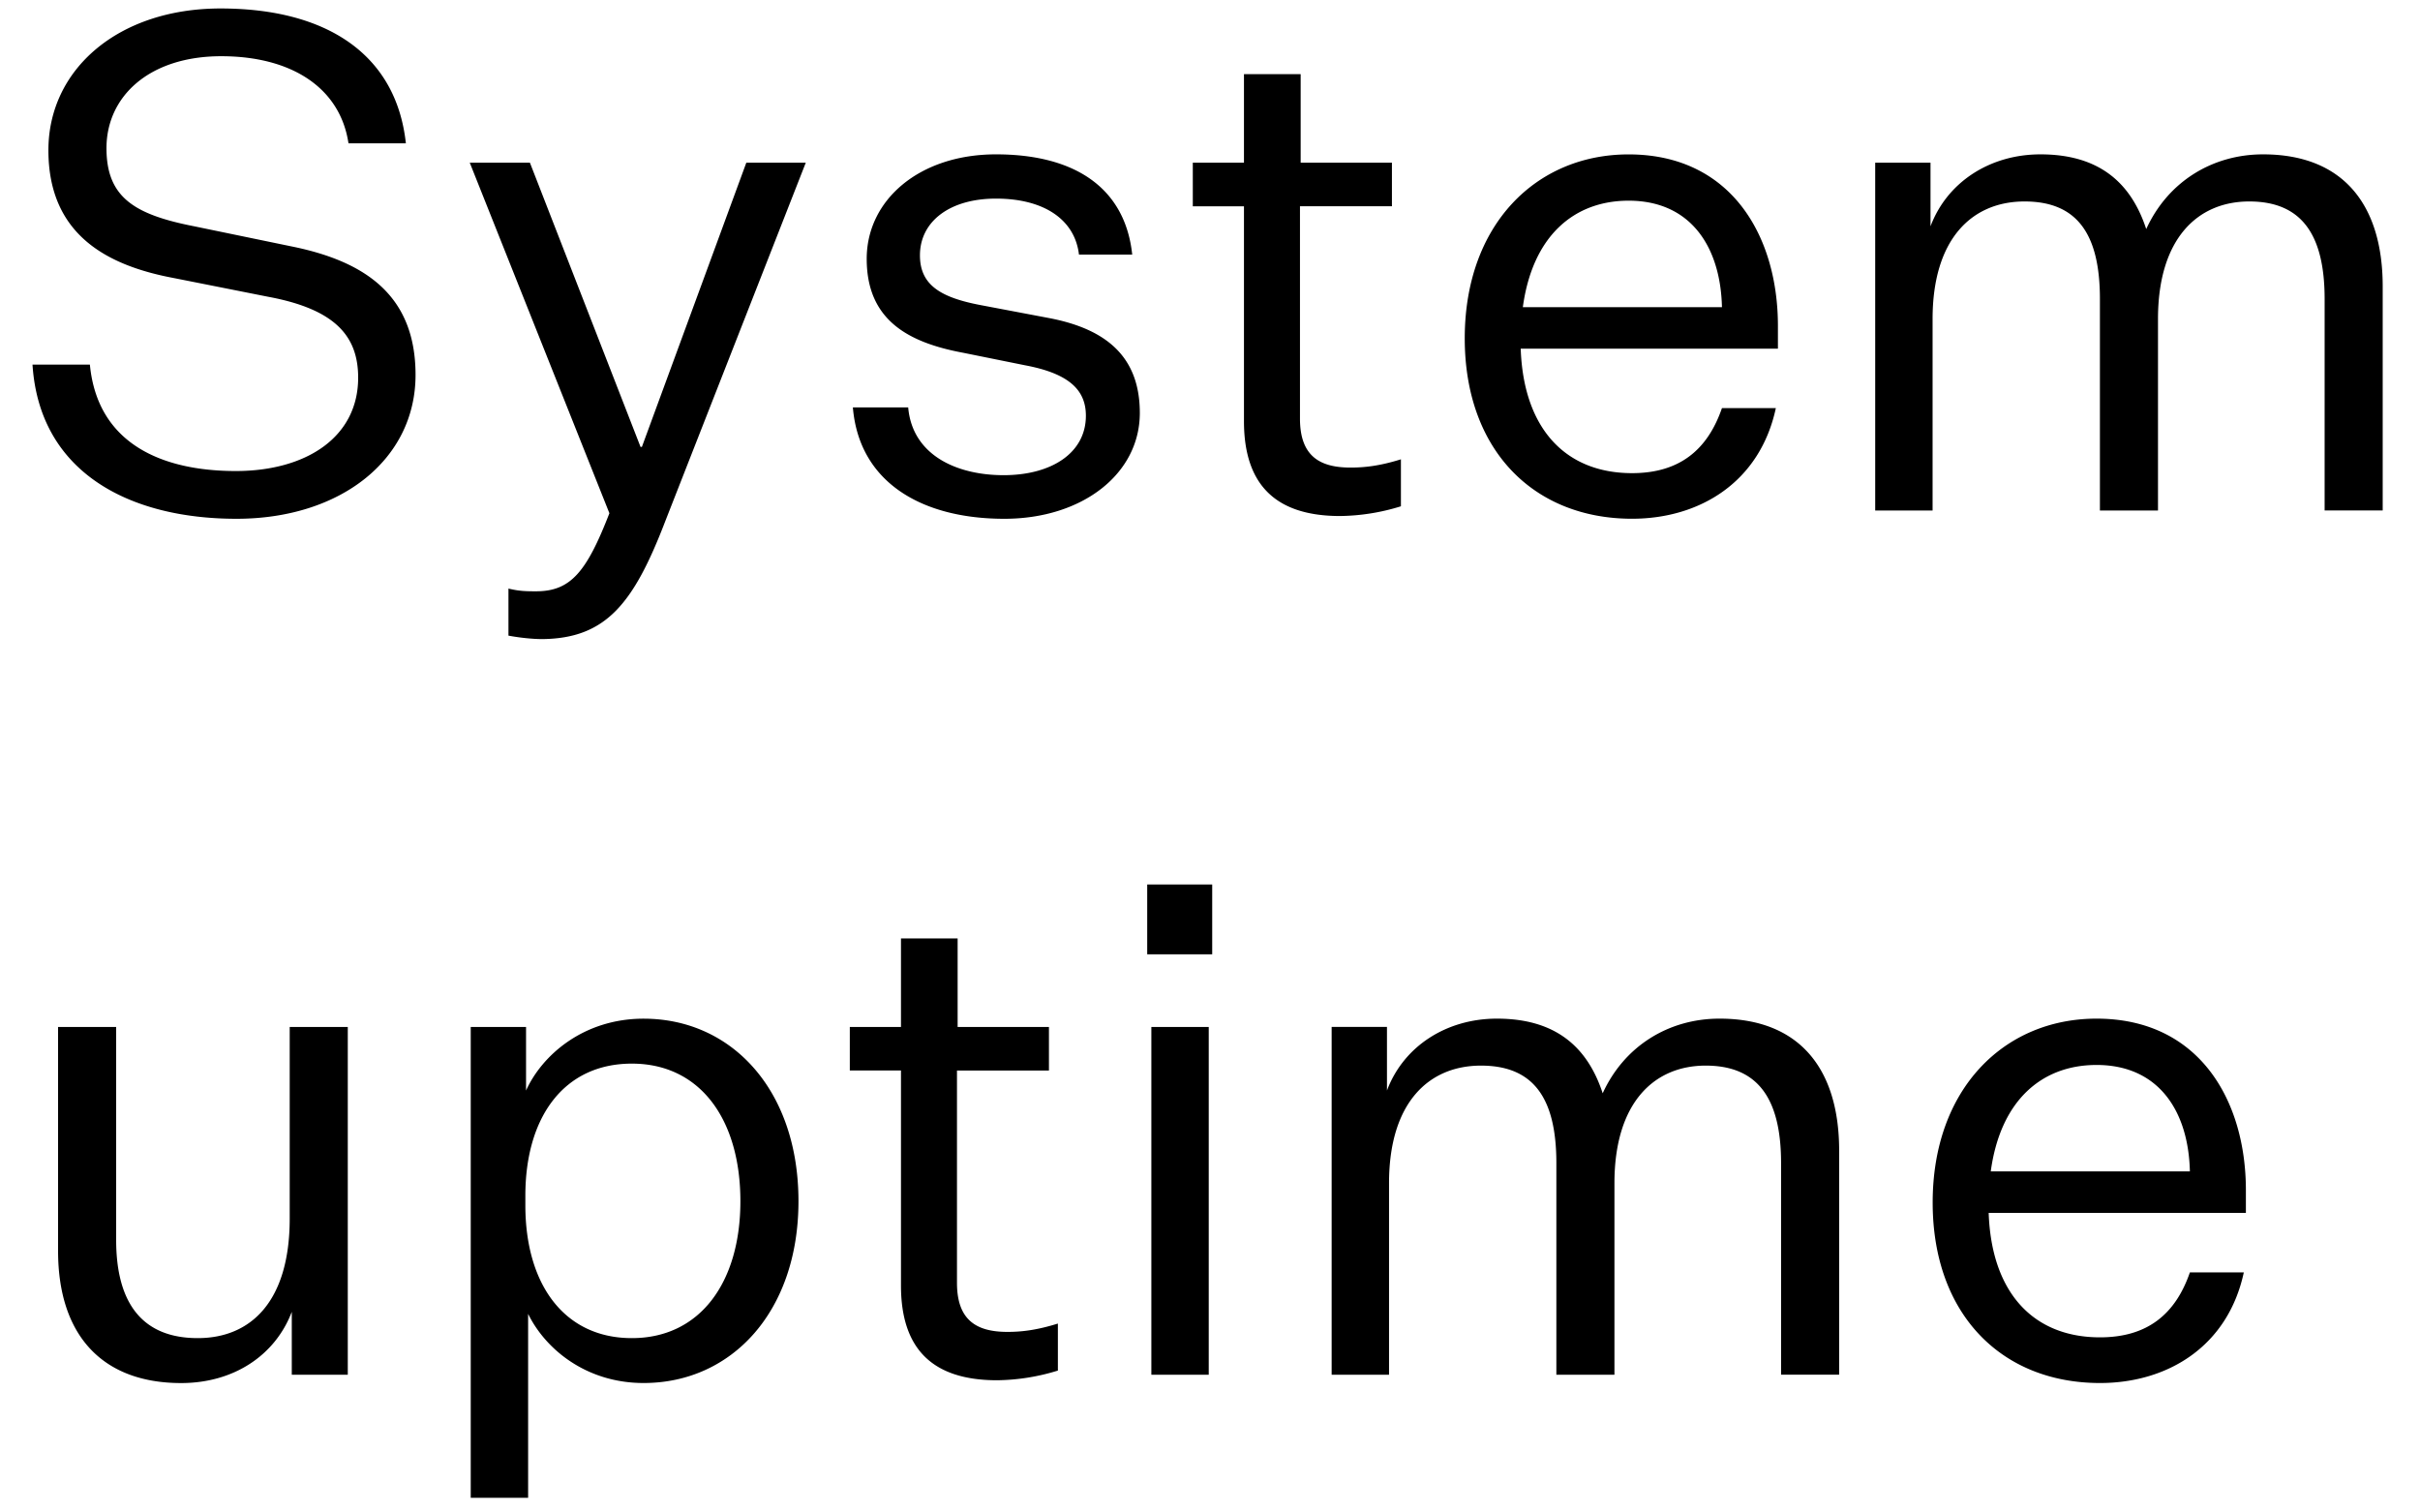 <svg width="56" height="35" viewBox="0 0 56 35" fill="none" xmlns="http://www.w3.org/2000/svg"><path d="M.752 8.437H2.08c.176 1.84 1.68 2.463 3.376 2.463 1.632 0 2.832-.784 2.832-2.16 0-.96-.528-1.583-2.08-1.872l-2.176-.432C2.496 6.15 1.12 5.444 1.12 3.476c0-1.871 1.616-3.28 3.984-3.28 2.448 0 4.064 1.056 4.288 3.12H8.064c-.192-1.28-1.312-2.015-2.944-2.015-1.664 0-2.656.927-2.656 2.128 0 1.135.64 1.536 2.032 1.808l2.24.463c1.76.353 2.88 1.168 2.88 2.977 0 1.952-1.728 3.328-4.144 3.328-2.48 0-4.56-1.073-4.72-3.569zm13.35 3.44L10.87 3.764h1.392l2.56 6.577h.032l2.416-6.576h1.376l-3.248 8.287c-.736 1.92-1.376 2.72-2.848 2.737-.224 0-.528-.032-.784-.08V13.62c.256.063.432.063.64.063.8 0 1.168-.447 1.696-1.807zm5.634-2.449h1.28c.096 1.104 1.12 1.568 2.208 1.568 1.104 0 1.904-.511 1.904-1.376 0-.591-.384-.975-1.408-1.167l-1.424-.288c-1.296-.24-2.24-.768-2.24-2.176 0-1.36 1.216-2.417 2.992-2.417 1.856 0 2.992.8 3.152 2.32h-1.232c-.096-.816-.816-1.296-1.92-1.296-1.072 0-1.76.529-1.76 1.313 0 .688.48.976 1.408 1.152l1.6.303c1.312.256 2.08.897 2.08 2.192 0 1.409-1.328 2.449-3.136 2.449-1.92 0-3.36-.849-3.504-2.577zm12.682 1.2v1.088a4.908 4.908 0 01-1.408.225c-1.472 0-2.224-.705-2.224-2.193V4.774h-1.184V3.764h1.184V1.716h1.312v2.048h2.112v1.009h-2.128v4.912c0 .848.432 1.135 1.168 1.135.304 0 .656-.031 1.168-.191zm8.676-1.184c-.367 1.712-1.76 2.56-3.328 2.56-2.271 0-3.871-1.583-3.871-4.175 0-2.624 1.647-4.256 3.791-4.256 2.385 0 3.456 1.903 3.456 3.967v.529H35.19c.065 1.855 1.04 2.88 2.577 2.88 1.087 0 1.743-.528 2.08-1.505h1.247zm-3.407-4.8c-1.264 0-2.224.816-2.448 2.465h4.608c-.032-1.393-.72-2.465-2.16-2.465zm11.978.657c.496-1.088 1.52-1.729 2.704-1.729 1.856 0 2.768 1.168 2.768 3.056v5.184h-1.344V6.918c0-1.505-.544-2.256-1.744-2.256s-2.112.864-2.112 2.72v4.431h-1.344V6.918c0-1.505-.528-2.256-1.744-2.256s-2.128.864-2.128 2.72v4.431h-1.328V3.765h1.28v1.472c.384-1.024 1.376-1.665 2.544-1.665 1.36 0 2.096.657 2.448 1.729zM8.048 31.813H6.752v-1.456c-.384 1.008-1.344 1.648-2.56 1.648-1.824 0-2.848-1.105-2.848-3.057v-5.183h1.344v4.927c0 1.488.624 2.273 1.888 2.273 1.216 0 2.128-.832 2.128-2.768v-4.432h1.344v8.047zm4.173-1.409v4.256h-1.328V23.765h1.28v1.471c.368-.816 1.328-1.663 2.72-1.663 2.048 0 3.584 1.663 3.584 4.224 0 2.543-1.536 4.207-3.584 4.207-1.328 0-2.272-.783-2.672-1.6zm-.064-2.735v.223c0 1.825.896 3.073 2.464 3.073 1.584 0 2.512-1.296 2.512-3.168 0-1.889-.928-3.184-2.512-3.184-1.568 0-2.464 1.232-2.464 3.056zm12.323 2.96v1.087a4.908 4.908 0 01-1.407.224c-1.473 0-2.224-.704-2.224-2.192v-4.976h-1.184v-1.007h1.184v-2.049h1.311v2.049h2.113v1.008h-2.128v4.912c0 .848.431 1.136 1.168 1.136.303 0 .655-.033 1.168-.193zm2.067-8.545v-1.616h1.504v1.616h-1.504zm.096 9.729v-8.048h1.328v8.047h-1.328zM37.087 25.3c.496-1.088 1.52-1.728 2.704-1.728 1.856 0 2.768 1.168 2.768 3.055v5.184h-1.344v-4.896c0-1.503-.544-2.256-1.744-2.256s-2.112.864-2.112 2.72v4.433h-1.344v-4.896c0-1.505-.528-2.257-1.744-2.257s-2.128.864-2.128 2.72v4.433h-1.328v-8.048h1.28v1.471c.384-1.024 1.376-1.663 2.544-1.663 1.36 0 2.096.655 2.448 1.727zm14.836 4.144c-.368 1.712-1.76 2.56-3.328 2.56-2.272 0-3.872-1.585-3.872-4.177 0-2.623 1.648-4.255 3.792-4.255 2.384 0 3.456 1.904 3.456 3.968v.527h-5.952c.064 1.856 1.04 2.88 2.576 2.88 1.088 0 1.744-.527 2.08-1.503h1.248zm-3.408-4.8c-1.264 0-2.224.816-2.448 2.463h4.608c-.032-1.392-.72-2.463-2.16-2.463z" fill="#000"/></svg>